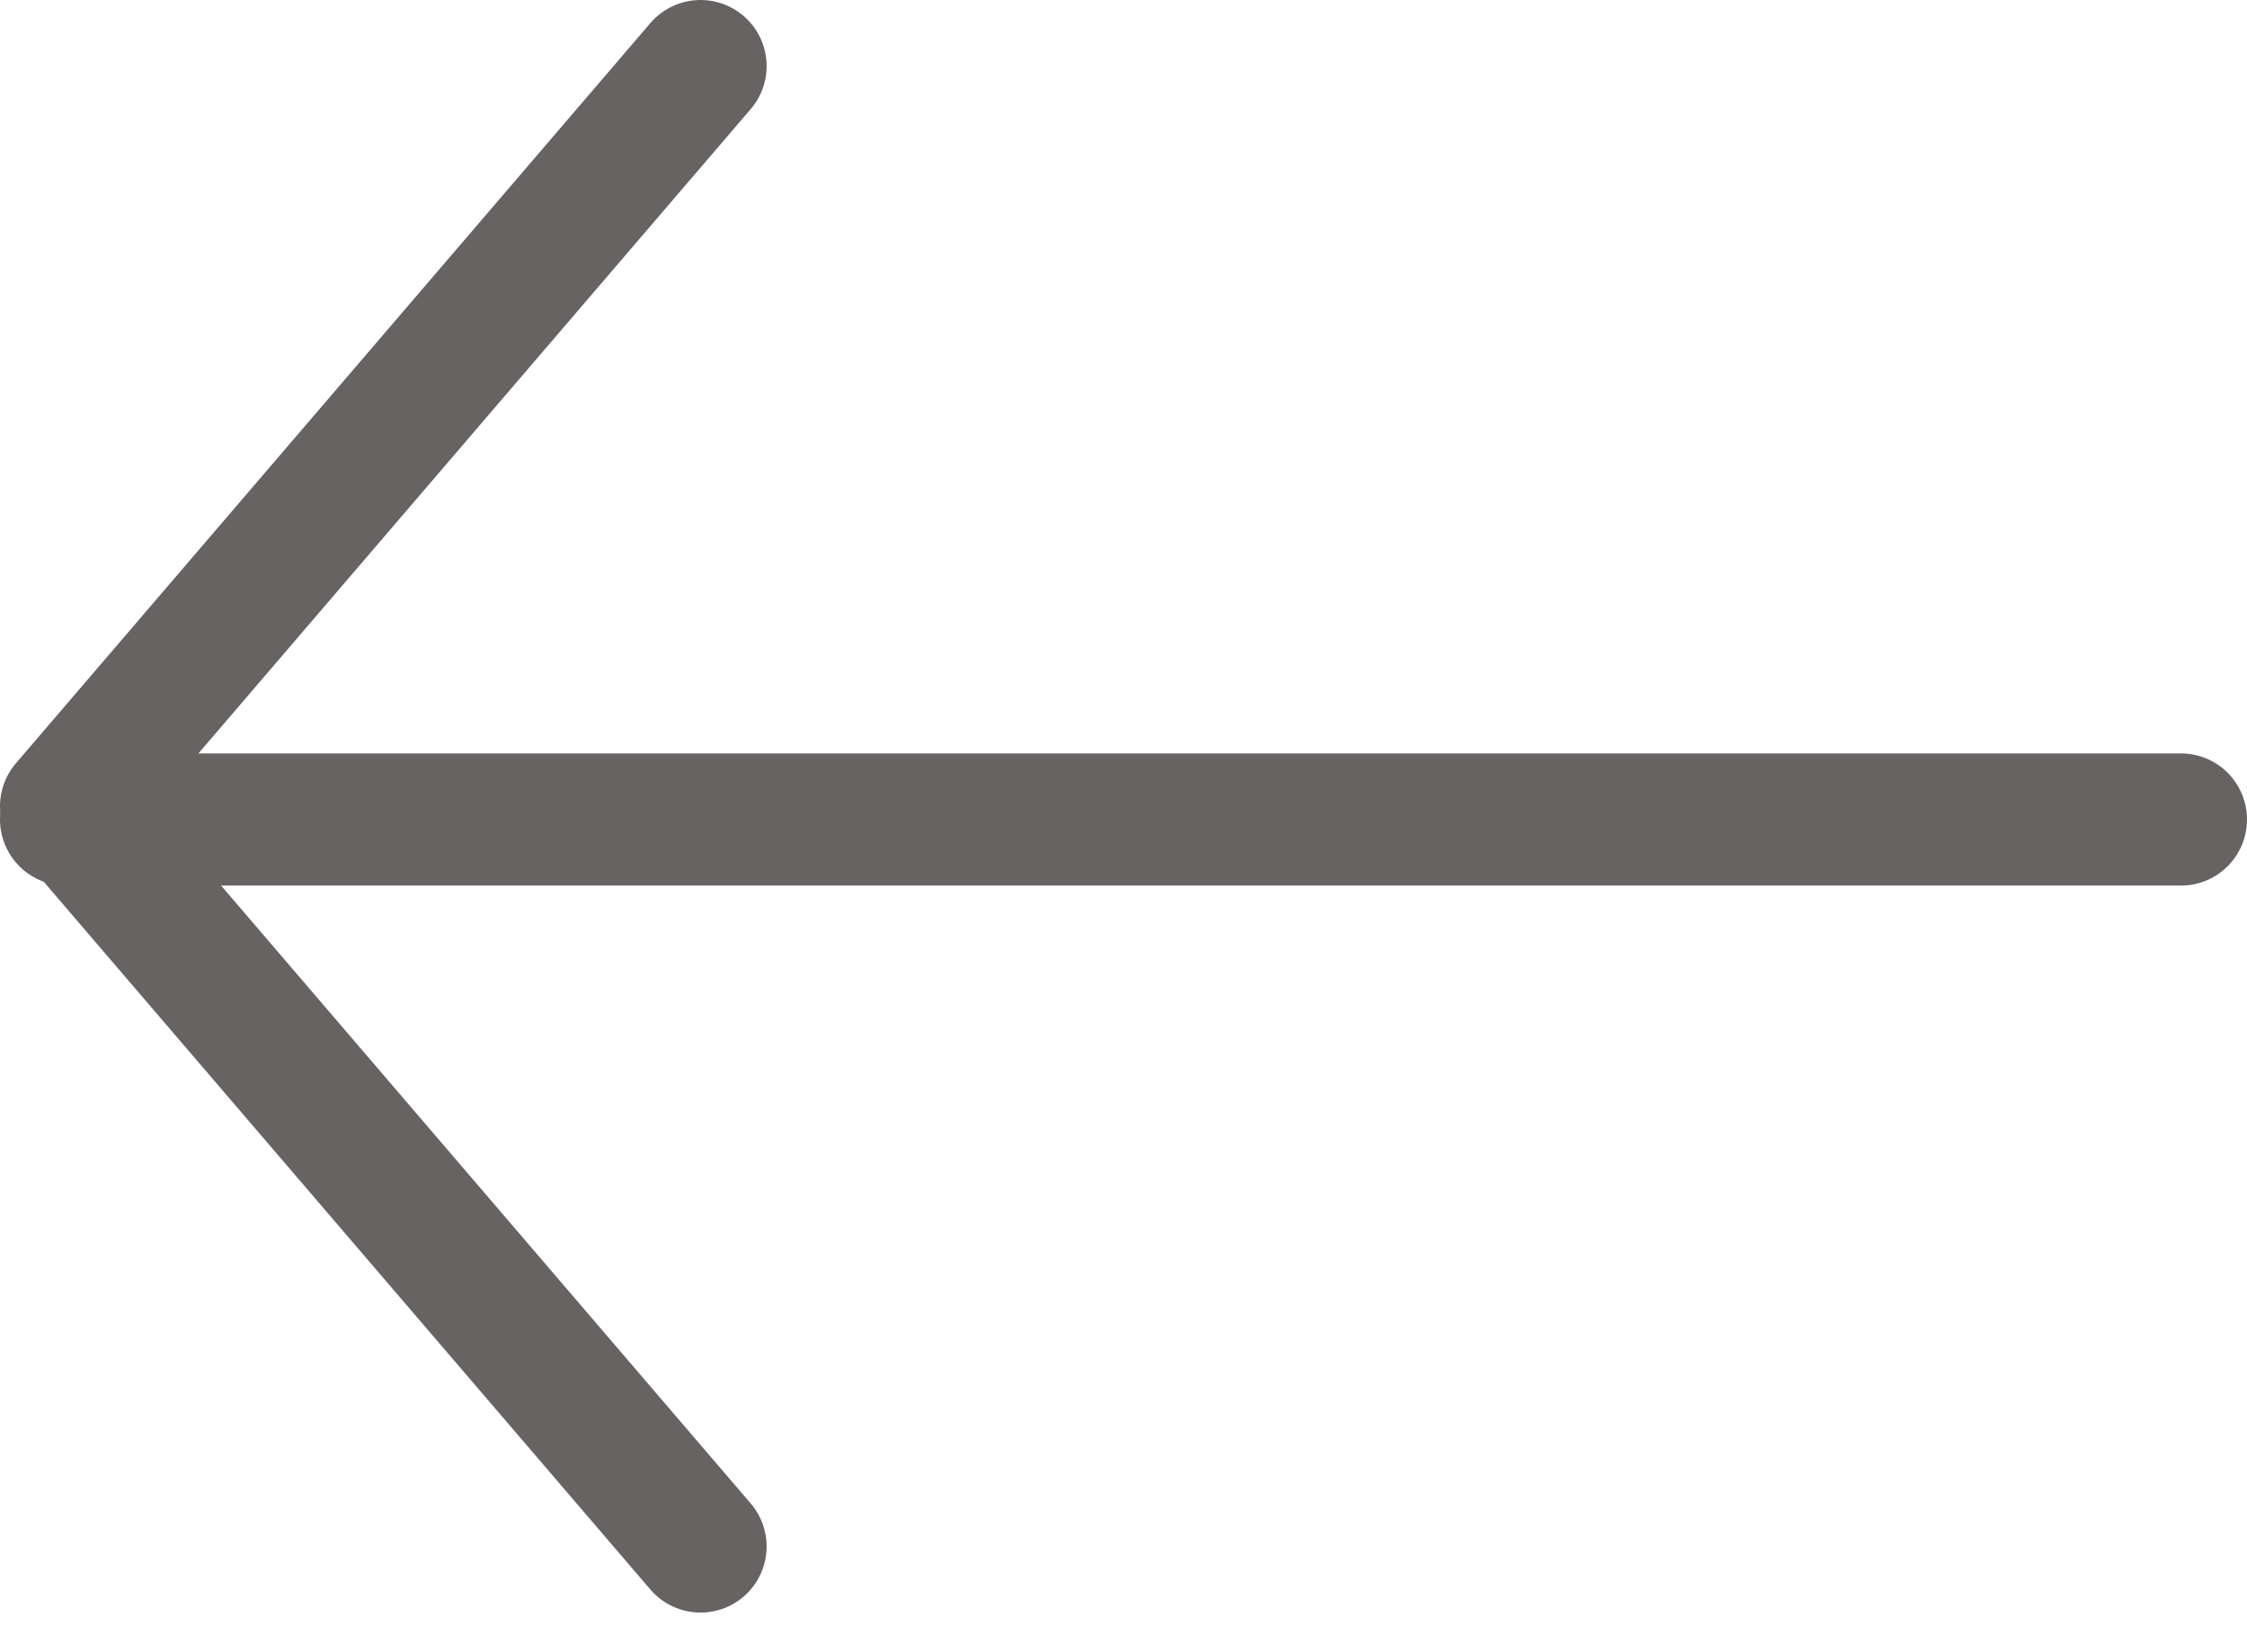 <svg width="34" height="25" viewBox="0 0 34 25" fill="none" xmlns="http://www.w3.org/2000/svg">
<path d="M10.6 1L1 12.2L10.6 23.4" stroke="#676363" stroke-width="2" stroke-linecap="round" stroke-linejoin="round"/>
<path d="M1 12.4L33 12.4" stroke="#676363" stroke-width="2" stroke-linecap="round" stroke-linejoin="round"/>
</svg>
